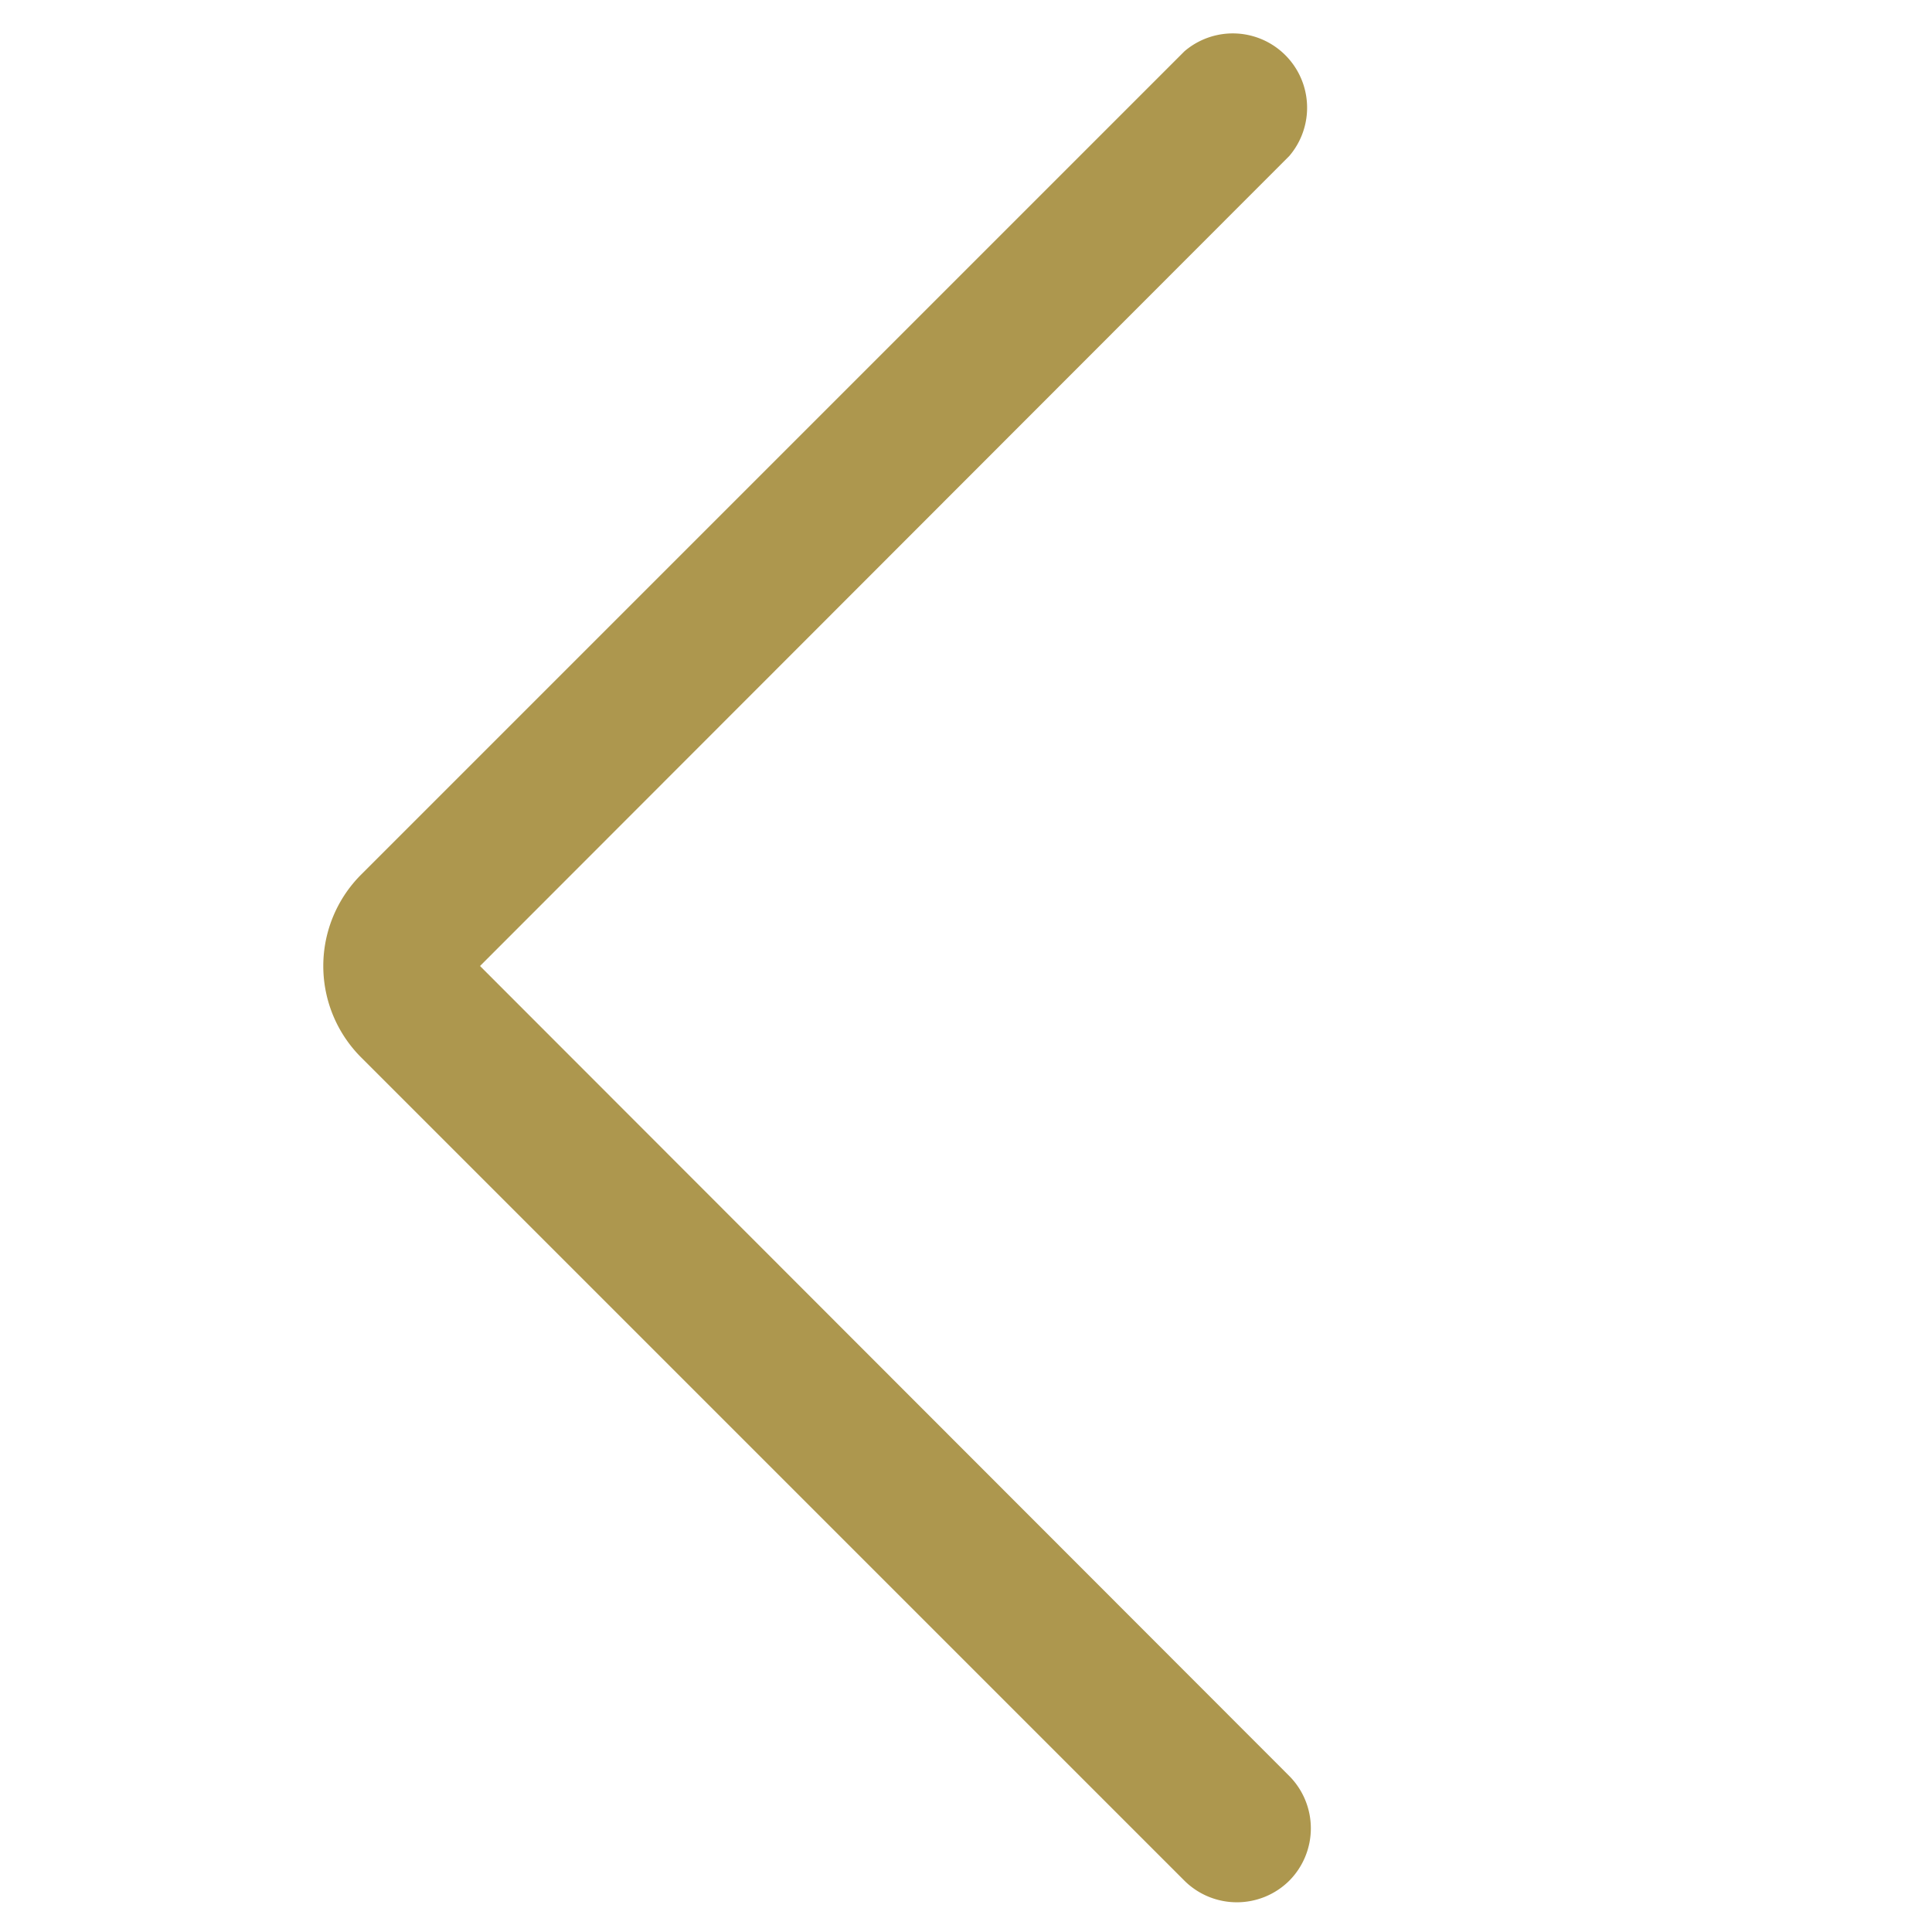 <svg id="Layer_1" data-name="Layer 1" xmlns="http://www.w3.org/2000/svg" viewBox="0 0 26 26"><path d="M16.65,25.6a1,1,0,0,1-.71-.29L4.87,14.24a1.74,1.74,0,0,1,0-2.48L15.94.69A1,1,0,0,1,17.35,2.1L6.46,13,17.35,23.9a1,1,0,0,1,0,1.41A1,1,0,0,1,16.65,25.6Z" fill="#ad974e"/></svg>